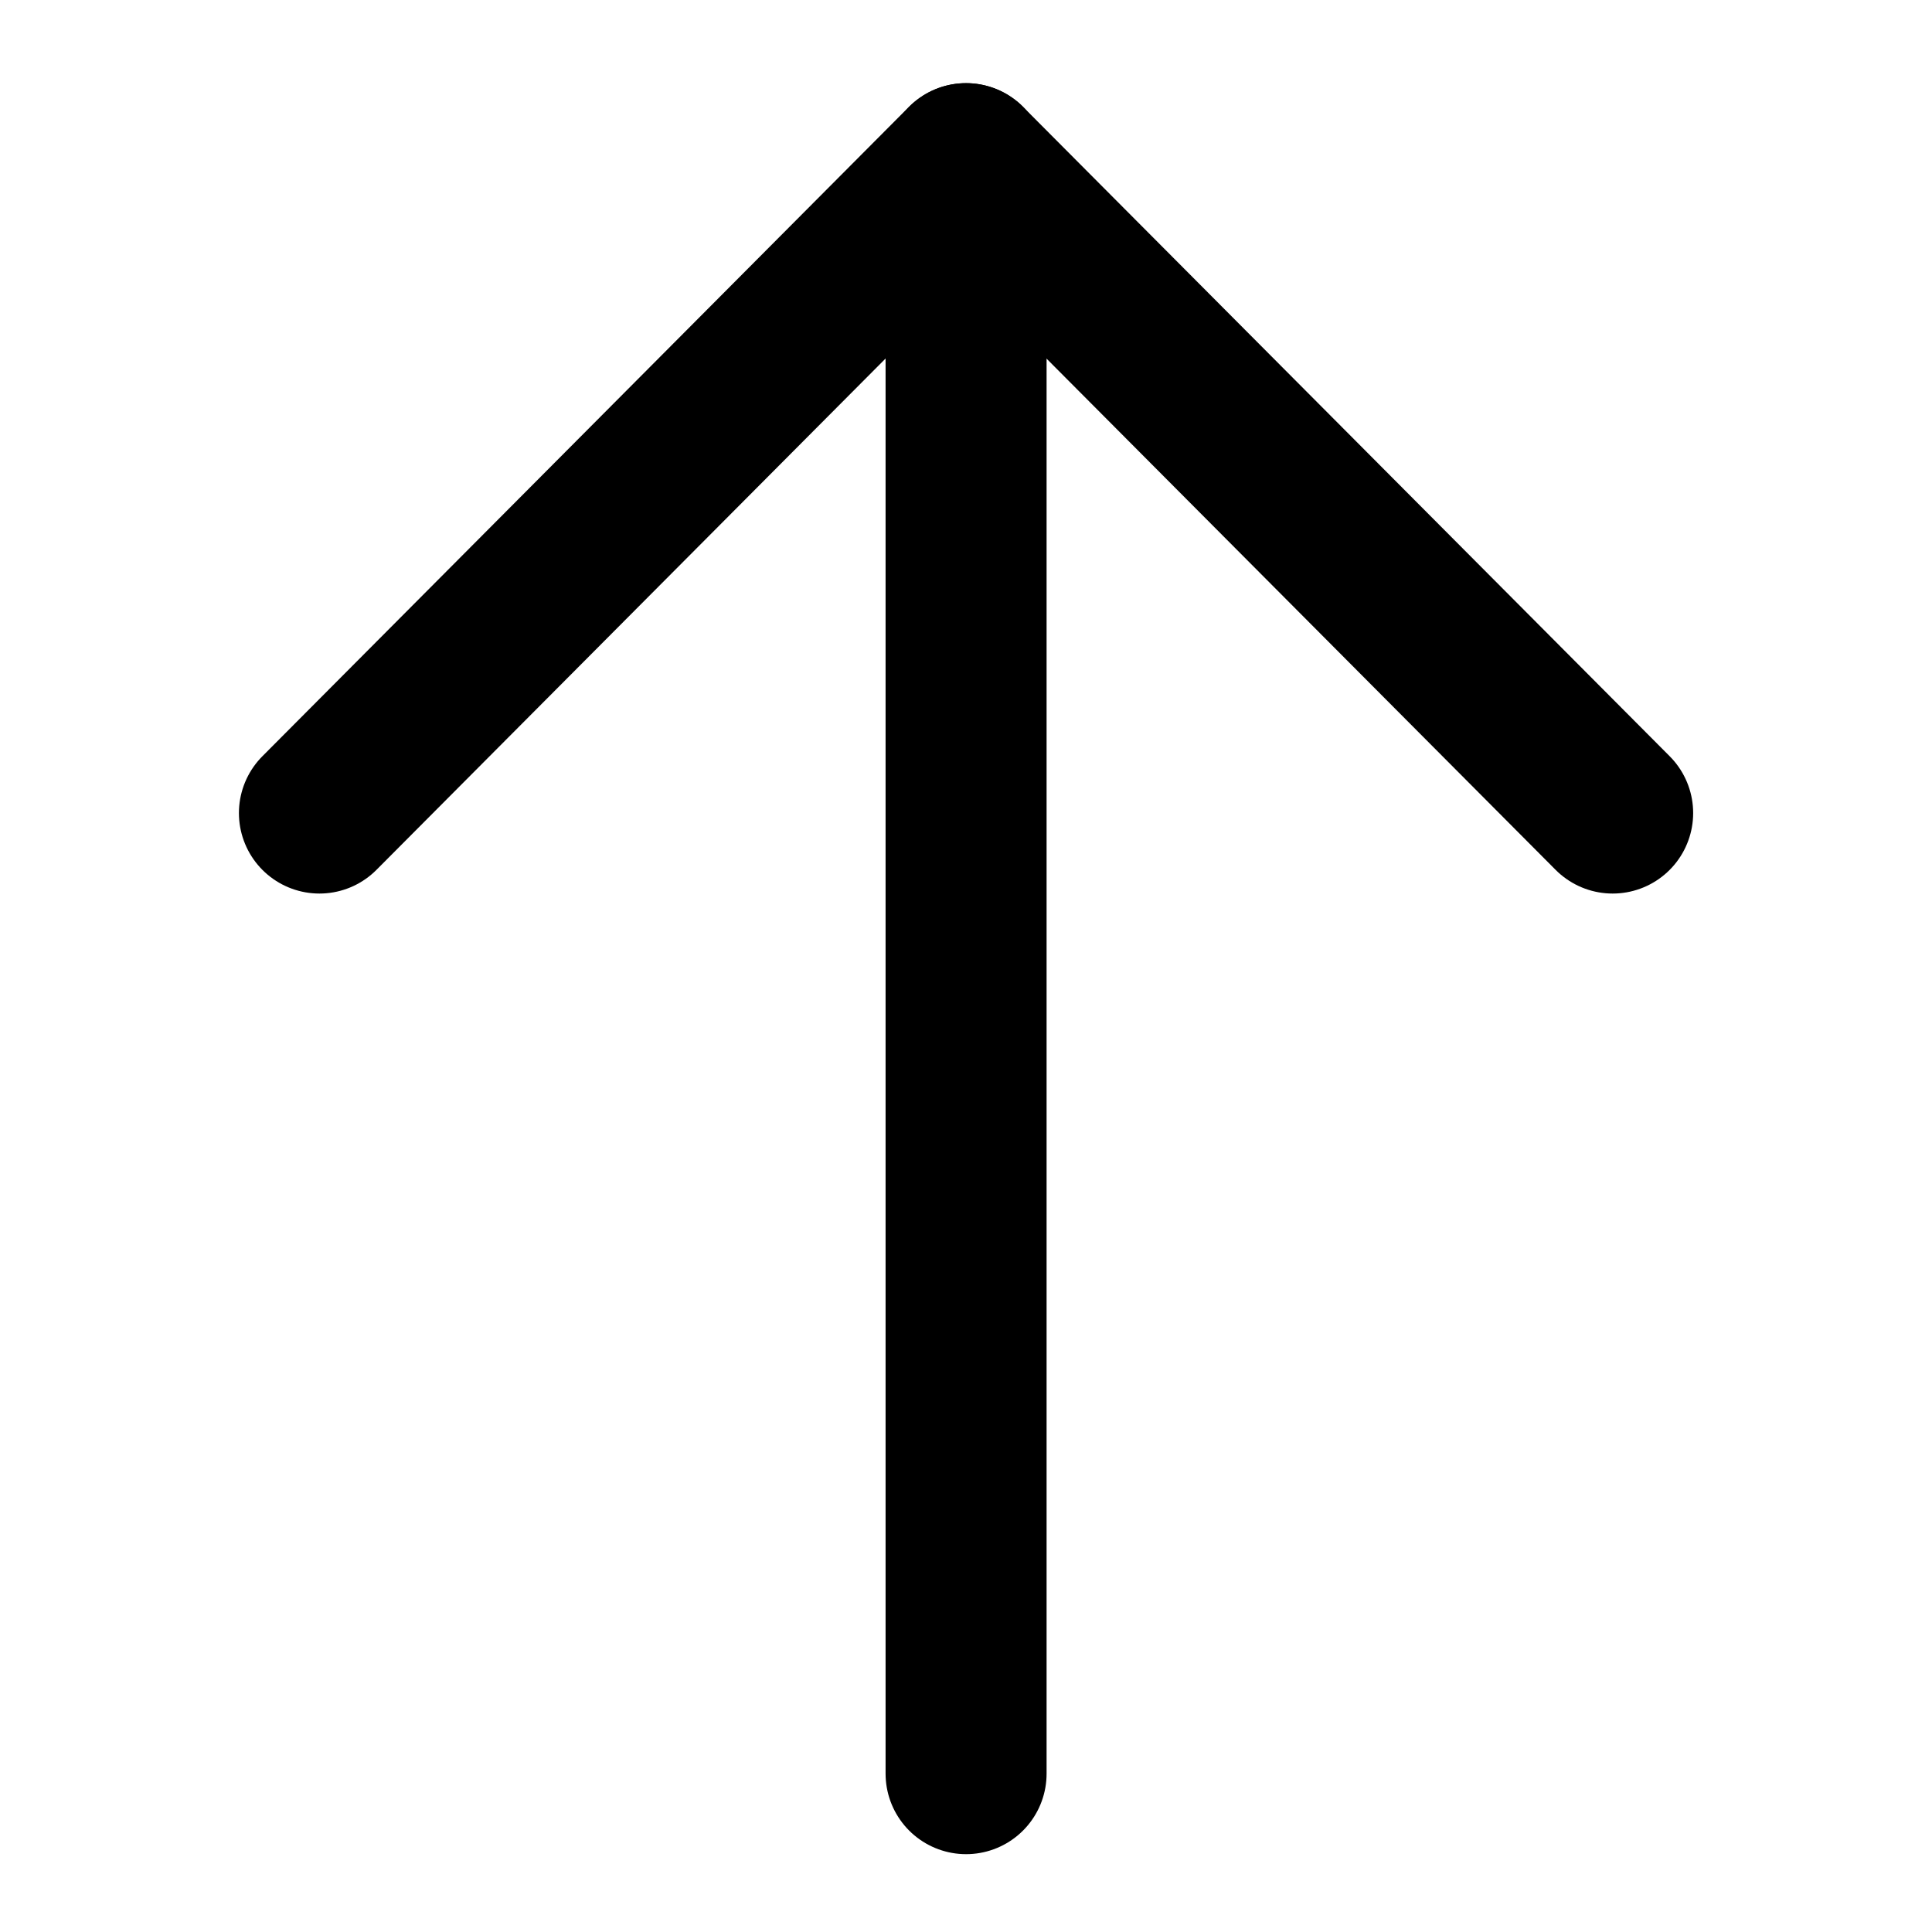 <svg xmlns="http://www.w3.org/2000/svg" width="24" height="24" viewBox="0 0 24 24">
  <g id="Raggruppa_821" data-name="Raggruppa 821" transform="translate(-383 -441.087)">
    <g id="Arrow_-_Right" data-name="Arrow - Right" transform="translate(403.783 463.87) rotate(180)">
      <path id="Stroke_1" data-name="Stroke 1" d="M.5,20V0" transform="translate(8.282 0.75)" fill="none" stroke="#000" stroke-linecap="round" stroke-linejoin="round" stroke-miterlimit="10" stroke-width="2"/>
      <path id="Stroke_3" data-name="Stroke 3" d="M16.065,0,8.033,8.067,0,0" transform="translate(0.75 12.683)" fill="none" stroke="#000" stroke-linecap="round" stroke-linejoin="round" stroke-miterlimit="10" stroke-width="2"/>
    </g>
    <rect id="Rettangolo_2132" data-name="Rettangolo 2132" width="24" height="24" transform="translate(383 441.087)" fill="none"/>
  </g>
</svg>
